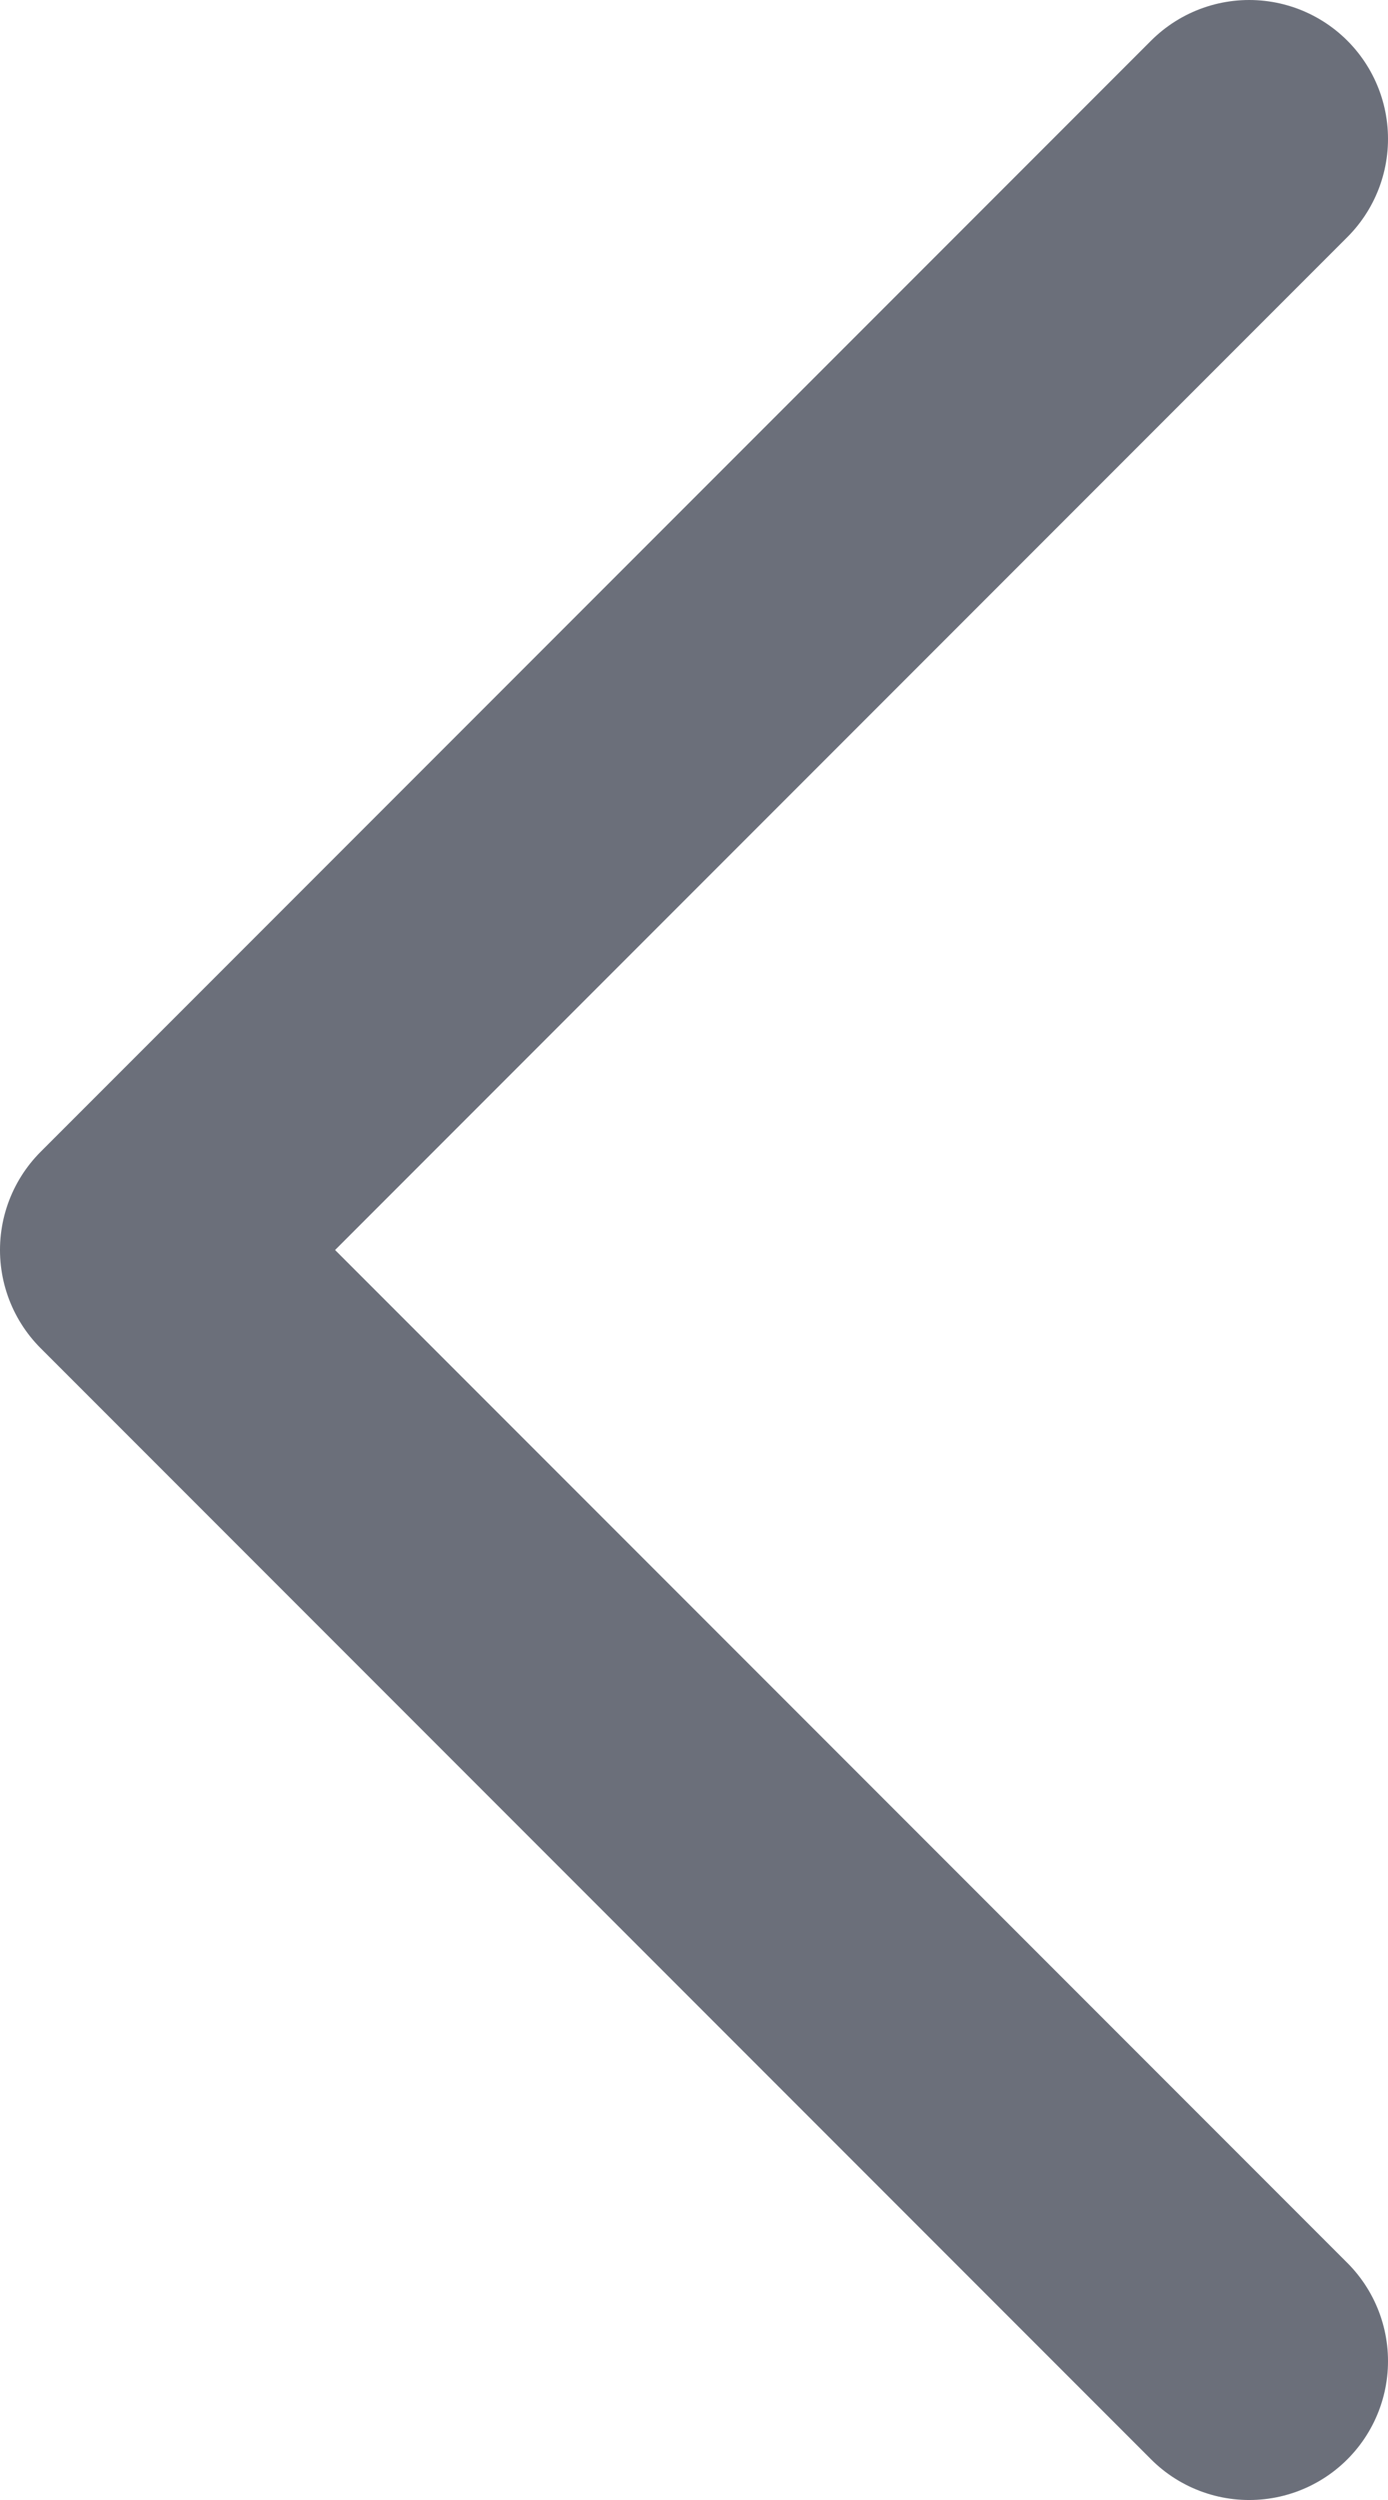 <?xml version="1.0" encoding="UTF-8" standalone="no"?>
<svg
   width="179.999"
   height="324"
   viewBox="0 0 179.999 324"
   version="1.1"
   id="svg8"
   sodipodi:docname="left-arrow.svg"
   inkscape:version="1.2.1 (9c6d41e410, 2022-07-14)"
   xmlns:inkscape="http://www.inkscape.org/namespaces/inkscape"
   xmlns:sodipodi="http://sodipodi.sourceforge.net/DTD/sodipodi-0.dtd"
   xmlns="http://www.w3.org/2000/svg"
   xmlns:svg="http://www.w3.org/2000/svg"
   xmlns:rdf="http://www.w3.org/1999/02/22-rdf-syntax-ns#"
   xmlns:cc="http://creativecommons.org/ns#"
   xmlns:dc="http://purl.org/dc/elements/1.1/">
  <defs
     id="defs12" />
  <sodipodi:namedview
     id="namedview10"
     pagecolor="#505050"
     bordercolor="#ffffff"
     borderopacity="1"
     inkscape:showpageshadow="0"
     inkscape:pageopacity="0"
     inkscape:pagecheckerboard="1"
     inkscape:deskcolor="#505050"
     showgrid="false"
     inkscape:zoom="1.0029297"
     inkscape:cx="255.75072"
     inkscape:cy="392.35053"
     inkscape:window-width="2560"
     inkscape:window-height="1361"
     inkscape:window-x="-9"
     inkscape:window-y="-9"
     inkscape:window-maximized="1"
     inkscape:current-layer="svg8" />
  <title
     id="title2">ionicons-v5-a</title>
  <polyline
     points="244 400 100 256 244 112"
     style="fill:none;stroke:#6b6f7a;stroke-width:36;stroke-linecap:round;stroke-linejoin:round;stroke-dasharray:none;stroke-opacity:1"
     id="polyline4"
     transform="translate(-82.001,-94)" />
</svg>
